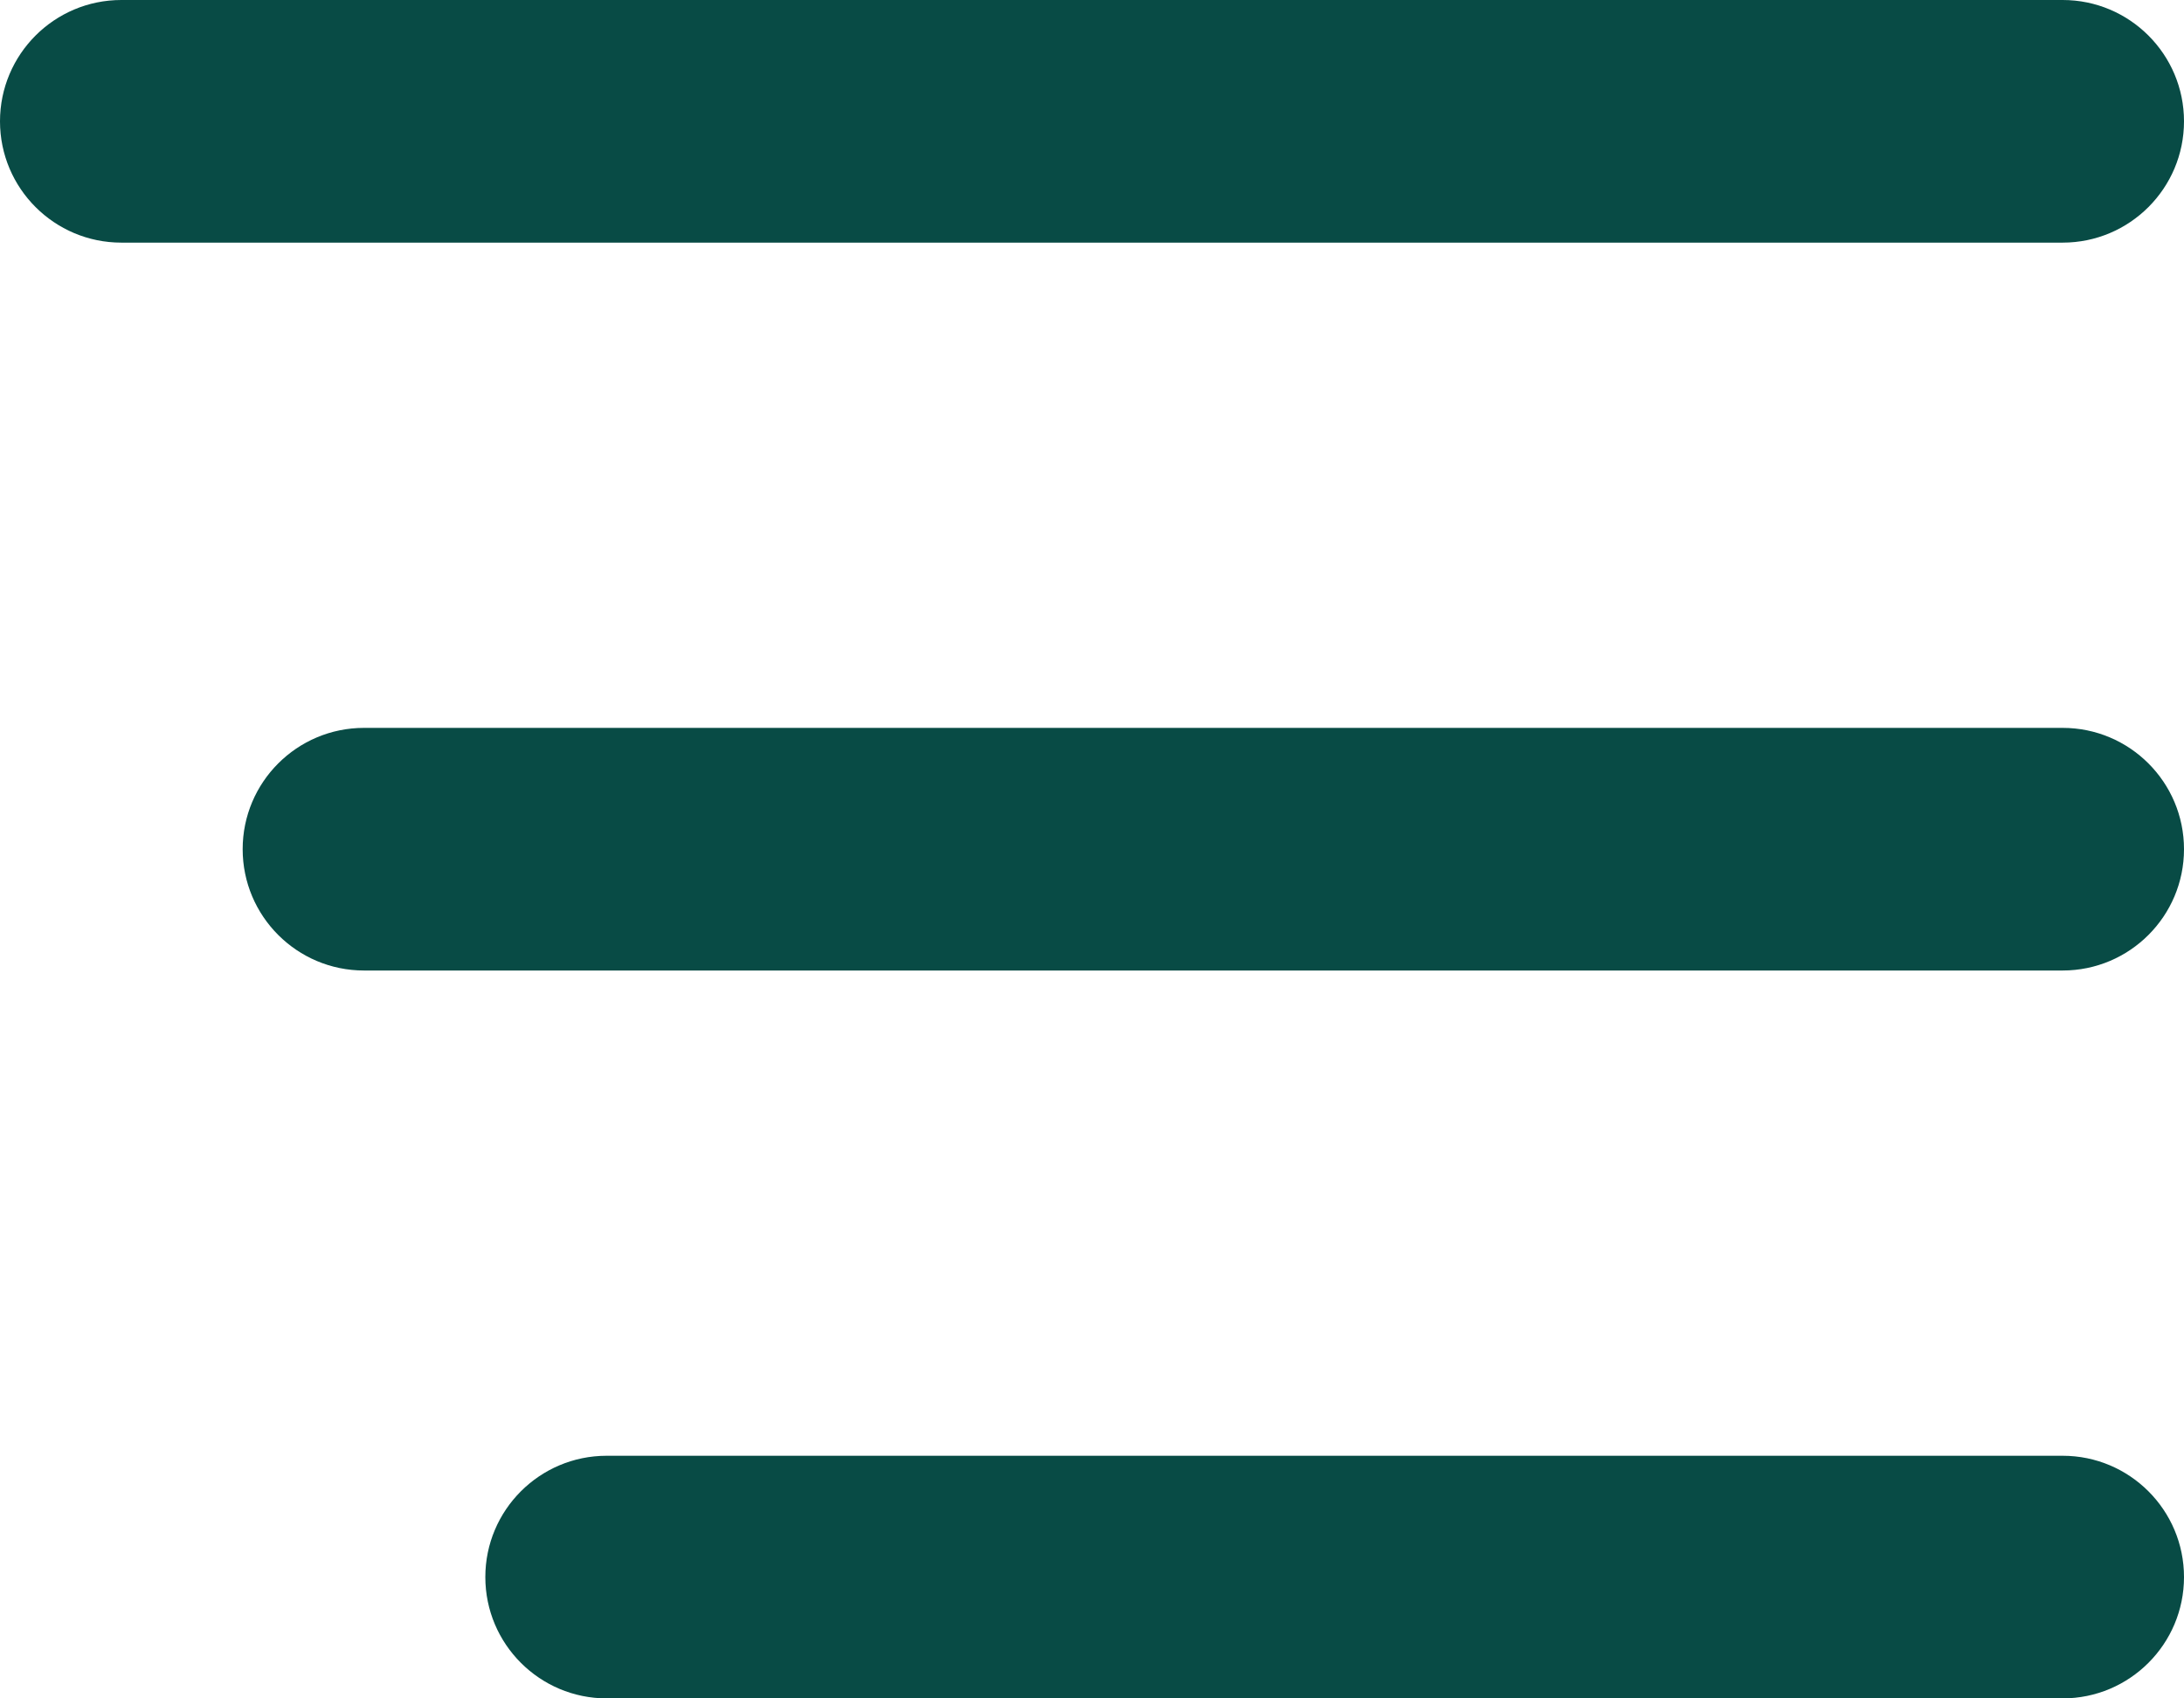 <svg width="18" height="14" viewBox="0 0 18 14" fill="none" xmlns="http://www.w3.org/2000/svg">
<g clip-path="url(#clip0_343_244)">
<path fill-rule="evenodd" clip-rule="evenodd" d="M17 0C17.552 0 18 0.448 18 1C18 1.552 17.552 2 17 2H1C0.448 2 0 1.552 0 1C0 0.448 0.448 0 1 0H17ZM18 7C18 6.448 17.552 6 17 6H3C2.448 6 2 6.448 2 7C2 7.552 2.448 8 3 8H17C17.552 8 18 7.552 18 7ZM18 13C18 12.448 17.552 12 17 12H5C4.448 12 4 12.448 4 13C4 13.552 4.448 14 5 14H17C17.552 14 18 13.552 18 13Z" fill="#084B45"/>
</g>
<defs>
<clipPath id="clip0_343_244">
<rect width="18" height="14" fill="white" transform="matrix(-1 0 0 1 18 0)"/>
</clipPath>
</defs>
</svg>
